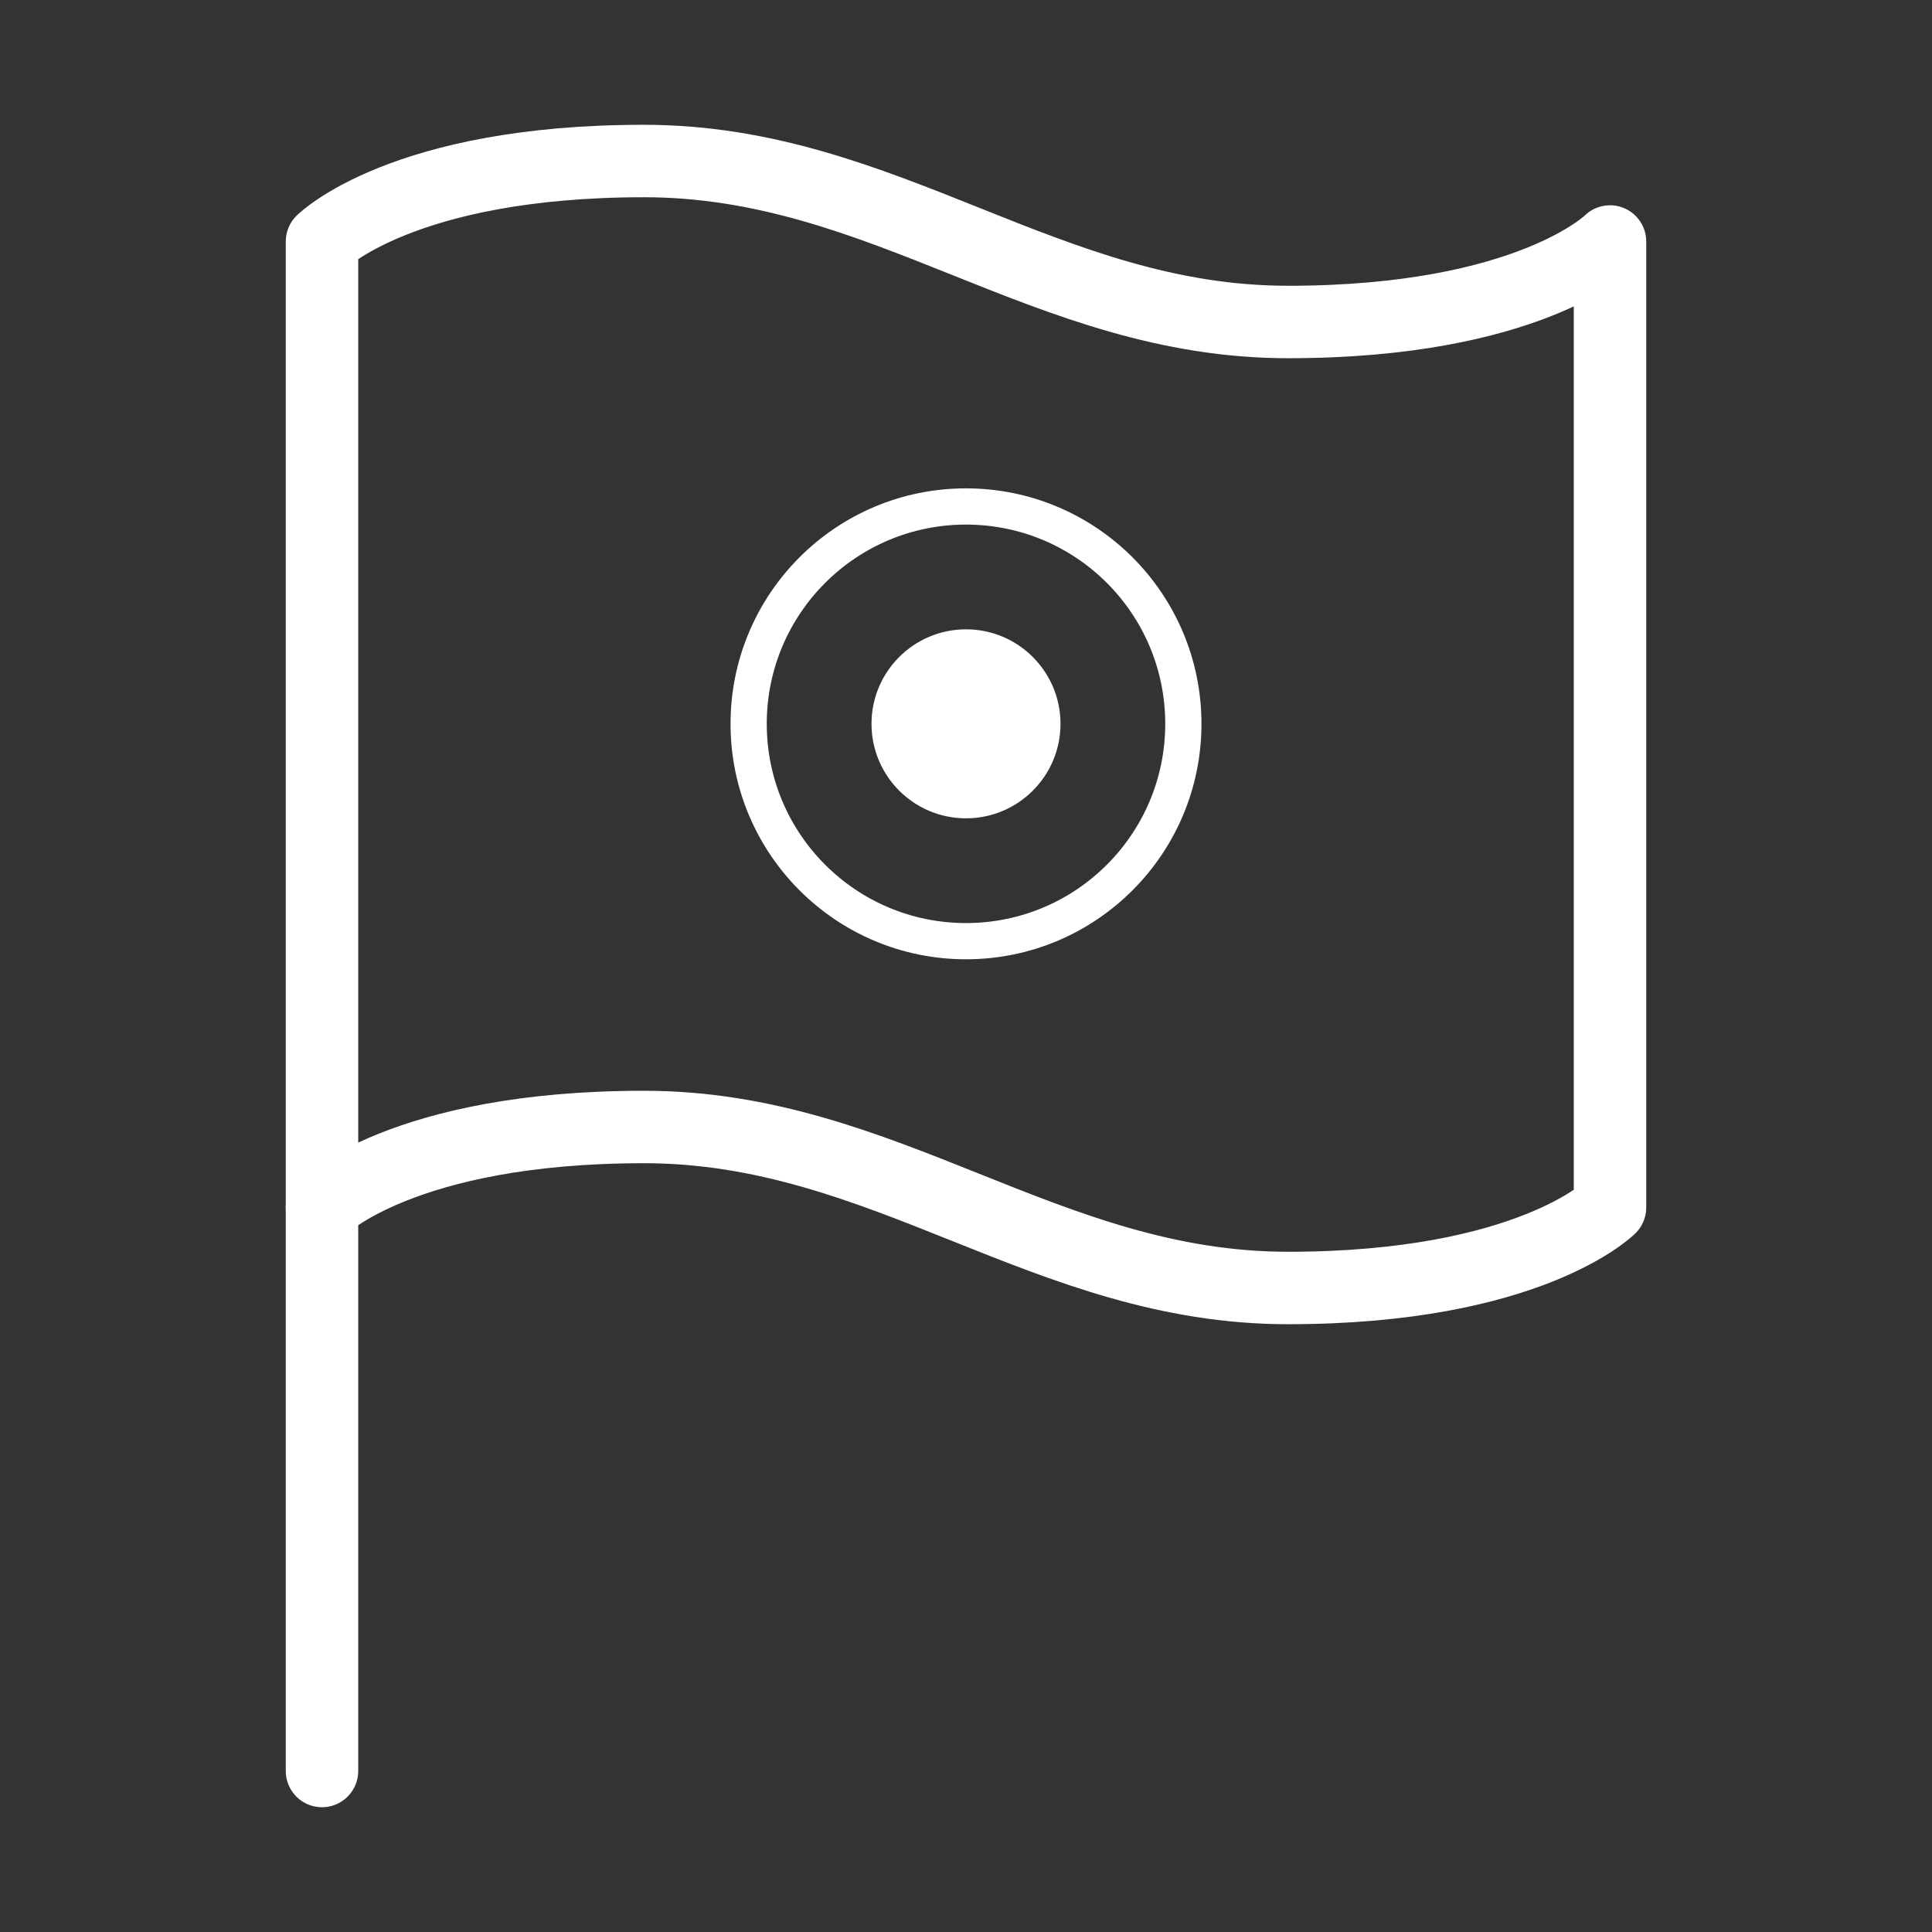 <svg width="80" height="80" viewBox="0 0 80 80" fill="none" xmlns="http://www.w3.org/2000/svg">
<rect x="0" y="0" width="80" height="80" fill="#333333" stroke="none"/>
<path d="M13.333 50C13.333 50 16.667 46.666 26.667 46.666C36.667 46.666 43.333 53.333 53.333 53.333C63.333 53.333 66.667 50 66.667 50V10C66.667 10 63.333 13.333 53.333 13.333C43.333 13.333 36.667 6.667 26.667 6.667C16.667 6.667 13.333 10 13.333 10V50Z" stroke="white" stroke-width="3" stroke-linecap="round" stroke-linejoin="round"/>
<path d="M13.333 73.333V50" stroke="white" stroke-width="3" stroke-linecap="round" stroke-linejoin="round"/>
<path d="M40 38.972C44.971 38.972 49 34.942 49 29.972C49 25.001 44.971 20.972 40 20.972C35.029 20.972 31 25.001 31 29.972C31 34.942 35.029 38.972 40 38.972Z" stroke="white" stroke-width="1.5"/>
<path d="M40 33.885C42.161 33.885 43.913 32.133 43.913 29.972C43.913 27.811 42.161 26.059 40 26.059C37.839 26.059 36.087 27.811 36.087 29.972C36.087 32.133 37.839 33.885 40 33.885Z" fill="white"/>
</svg>
